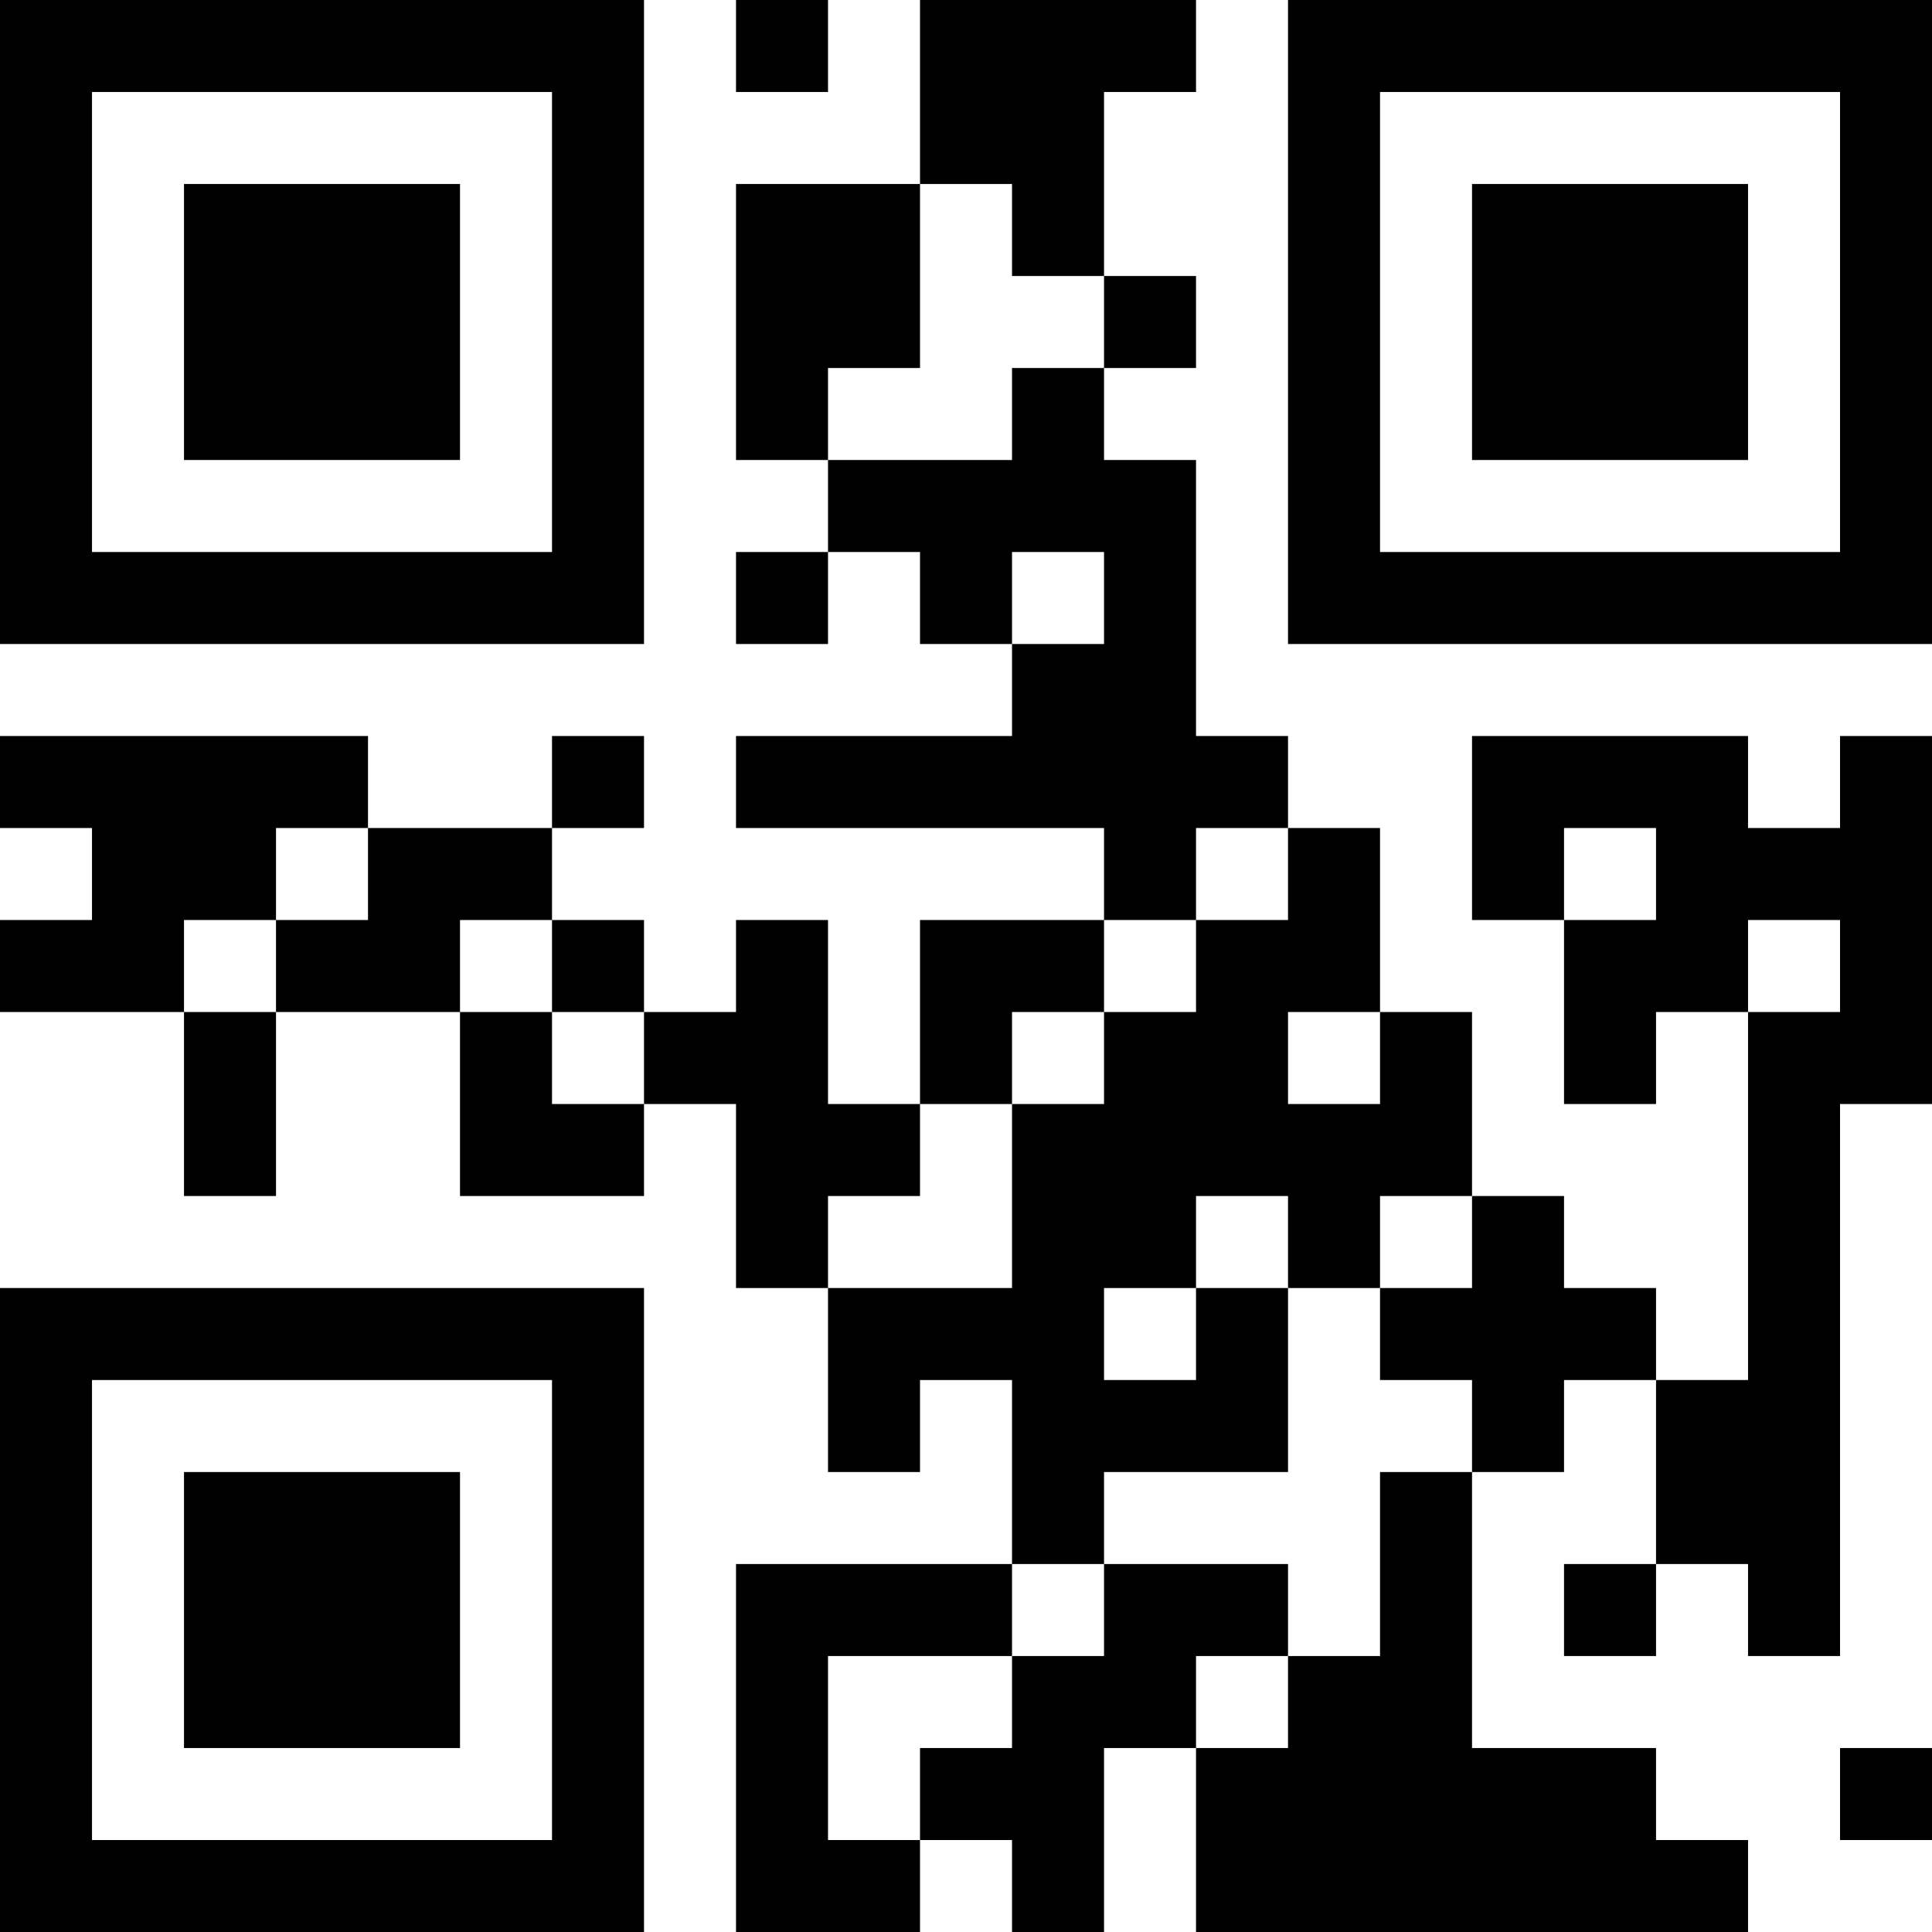<?xml version="1.0" encoding="UTF-8"?>
<svg xmlns="http://www.w3.org/2000/svg" version="1.1" width="100" height="100" viewBox="0 0 100 100"><rect x="0" y="0" width="100" height="100" fill="#ffffff"/><g transform="scale(4.762)"><g transform="translate(0,0)"><path fill-rule="evenodd" d="M8 0L8 1L9 1L9 0ZM10 0L10 2L8 2L8 5L9 5L9 6L8 6L8 7L9 7L9 6L10 6L10 7L11 7L11 8L8 8L8 9L12 9L12 10L10 10L10 12L9 12L9 10L8 10L8 11L7 11L7 10L6 10L6 9L7 9L7 8L6 8L6 9L4 9L4 8L0 8L0 9L1 9L1 10L0 10L0 11L2 11L2 13L3 13L3 11L5 11L5 13L7 13L7 12L8 12L8 14L9 14L9 16L10 16L10 15L11 15L11 17L8 17L8 21L10 21L10 20L11 20L11 21L12 21L12 19L13 19L13 21L19 21L19 20L18 20L18 19L16 19L16 16L17 16L17 15L18 15L18 17L17 17L17 18L18 18L18 17L19 17L19 18L20 18L20 12L21 12L21 8L20 8L20 9L19 9L19 8L16 8L16 10L17 10L17 12L18 12L18 11L19 11L19 15L18 15L18 14L17 14L17 13L16 13L16 11L15 11L15 9L14 9L14 8L13 8L13 5L12 5L12 4L13 4L13 3L12 3L12 1L13 1L13 0ZM10 2L10 4L9 4L9 5L11 5L11 4L12 4L12 3L11 3L11 2ZM11 6L11 7L12 7L12 6ZM3 9L3 10L2 10L2 11L3 11L3 10L4 10L4 9ZM13 9L13 10L12 10L12 11L11 11L11 12L10 12L10 13L9 13L9 14L11 14L11 12L12 12L12 11L13 11L13 10L14 10L14 9ZM17 9L17 10L18 10L18 9ZM5 10L5 11L6 11L6 12L7 12L7 11L6 11L6 10ZM19 10L19 11L20 11L20 10ZM14 11L14 12L15 12L15 11ZM13 13L13 14L12 14L12 15L13 15L13 14L14 14L14 16L12 16L12 17L11 17L11 18L9 18L9 20L10 20L10 19L11 19L11 18L12 18L12 17L14 17L14 18L13 18L13 19L14 19L14 18L15 18L15 16L16 16L16 15L15 15L15 14L16 14L16 13L15 13L15 14L14 14L14 13ZM20 19L20 20L21 20L21 19ZM0 0L0 7L7 7L7 0ZM1 1L1 6L6 6L6 1ZM2 2L2 5L5 5L5 2ZM14 0L14 7L21 7L21 0ZM15 1L15 6L20 6L20 1ZM16 2L16 5L19 5L19 2ZM0 14L0 21L7 21L7 14ZM1 15L1 20L6 20L6 15ZM2 16L2 19L5 19L5 16Z" fill="#000000"/></g></g></svg>
